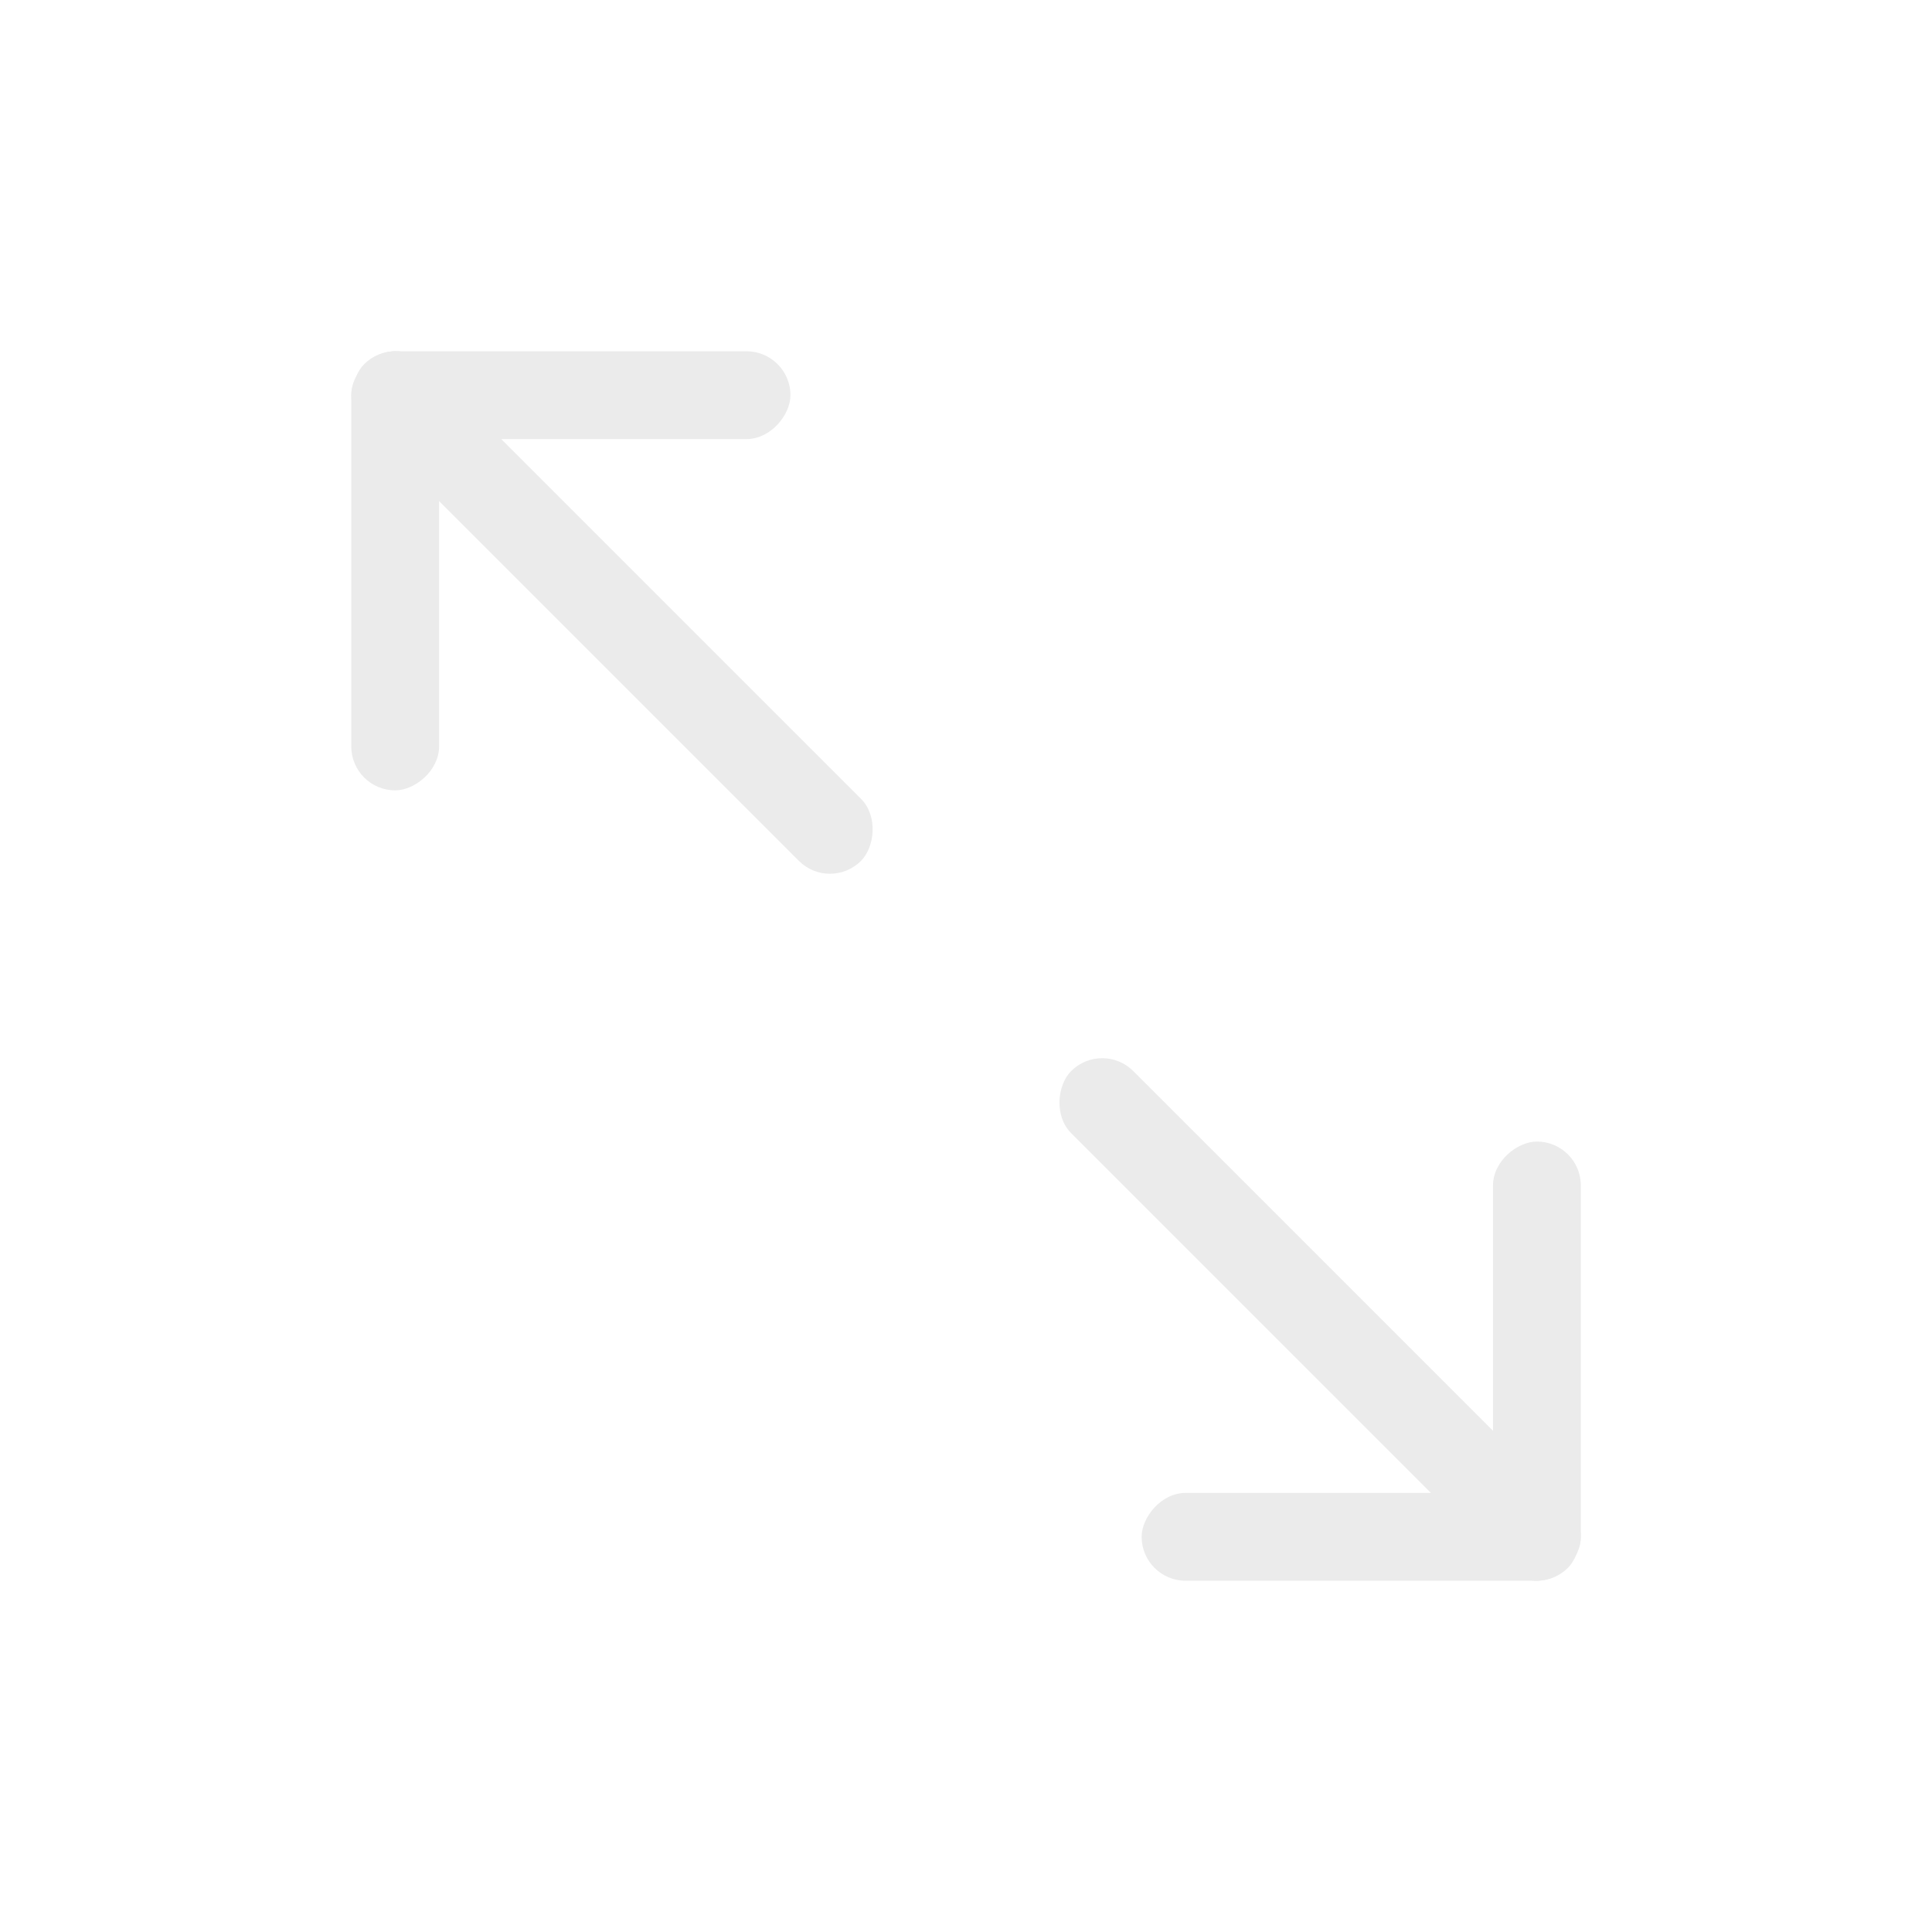 <?xml version="1.0" encoding="UTF-8" standalone="no"?>
<svg
   xmlns:dc="http://purl.org/dc/elements/1.1/"
   xmlns:cc="http://creativecommons.org/ns#"
   xmlns:rdf="http://www.w3.org/1999/02/22-rdf-syntax-ns#"
   xmlns:svg="http://www.w3.org/2000/svg"
   xmlns="http://www.w3.org/2000/svg"
   xmlns:xlink="http://www.w3.org/1999/xlink"
   xmlns:sodipodi="http://sodipodi.sourceforge.net/DTD/sodipodi-0.dtd"
   xmlns:inkscape="http://www.inkscape.org/namespaces/inkscape"
   id="svg4306"
   width="22"
   height="22"
   version="1.1"
   style="enable-background:new"
   sodipodi:docname="maximize.svg"
   inkscape:version="0.92.4 5da689c313, 2019-01-14">
  <defs
     id="defs22">
    <filter
       color-interpolation-filters="sRGB"
       height="1.048"
       width="1.048"
       y="-.024"
       x="-.024"
       id="filter11290">
      <feGaussianBlur
         id="feGaussianBlur879"
         stdDeviation="0.159" />
    </filter>
    <linearGradient
       gradientUnits="userSpaceOnUse"
       gradientTransform="translate(-0.008,-5.0139e-5)"
       y2=".647"
       y1="16.296"
       x2="16.388"
       x1=".739"
       id="linearGradient1005">
      <stop
         id="stop882"
         offset="0"
         stop-color="#00dc96" />
      <stop
         id="stop884"
         offset="1"
         stop-color="#14d29b" />
    </linearGradient>
  </defs>
  <sodipodi:namedview
     pagecolor="#c8c8c8"
     bordercolor="#666666"
     borderopacity="1"
     objecttolerance="10"
     gridtolerance="10"
     guidetolerance="10"
     inkscape:pageopacity="0"
     inkscape:pageshadow="2"
     inkscape:window-width="1920"
     inkscape:window-height="981"
     id="namedview20"
     showgrid="true"
     inkscape:zoom="5.6568539"
     inkscape:cx="11.974408"
     inkscape:cy="-8.5031113"
     inkscape:window-x="0"
     inkscape:window-y="28"
     inkscape:window-maximized="1"
     inkscape:current-layer="svg4306"
     inkscape:snap-bbox="true"
     inkscape:bbox-nodes="true"
     inkscape:snap-bbox-edge-midpoints="true">
    <inkscape:grid
       type="xygrid"
       id="grid949" />
  </sodipodi:namedview>
  <use
     x="0"
     y="0"
     xlink:href="#g1000"
     id="use1002"
     transform="translate(28.476)"
     width="100%"
     height="100%" />
  <g
     id="active-center">
    <rect
       ry="0"
       rx="0"
       y="9.5367432e-07"
       x="9.5367432e-07"
       height="22"
       width="22"
       id="rect962"
       style="opacity:0;fill:#000000;fill-opacity:1;fill-rule:evenodd;stroke:none;stroke-width:3;stroke-linecap:round;stroke-linejoin:round;stroke-miterlimit:4;stroke-dasharray:none;stroke-opacity:1;paint-order:fill markers stroke" />
    <g
       transform="translate(22,-4)"
       id="g938">
      <rect
         ry="0.5"
         y="17.884"
         x="4.521"
         height="1"
         width="8"
         id="rect918"
         style="opacity:1;fill:#ebebeb;fill-opacity:1;stroke:none;stroke-width:1;stroke-linecap:round;stroke-linejoin:round;stroke-miterlimit:4;stroke-dasharray:none;stroke-opacity:1"
         transform="rotate(45)" />
      <rect
         transform="rotate(90)"
         style="opacity:1;fill:#ebebeb;fill-opacity:1;stroke:none;stroke-width:0.791;stroke-linecap:round;stroke-linejoin:round;stroke-miterlimit:4;stroke-dasharray:none;stroke-opacity:1"
         id="rect920"
         width="5"
         height="1"
         x="16.999"
         y="3.999"
         ry="0.5" />
      <rect
         ry="0.5"
         y="-22"
         x="-9"
         height="1"
         width="5"
         id="rect922"
         style="opacity:1;fill:#ebebeb;fill-opacity:1;stroke:none;stroke-width:0.791;stroke-linecap:round;stroke-linejoin:round;stroke-miterlimit:4;stroke-dasharray:none;stroke-opacity:1"
         transform="scale(1,-1)" />
    </g>
    <g
       transform="translate(22.025,-2.975)"
       id="g933">
      <rect
         transform="rotate(-135)"
         style="opacity:1;fill:#ebebeb;fill-opacity:1;stroke:none;stroke-width:1;stroke-linecap:round;stroke-linejoin:round;stroke-miterlimit:4;stroke-dasharray:none;stroke-opacity:1"
         id="rect924"
         width="8"
         height="1"
         x="-0.394"
         y="-18.177"
         ry="0.5" />
      <rect
         ry="0.5"
         y="-18.025"
         x="-11.975"
         height="1"
         width="5"
         id="rect926"
         style="opacity:1;fill:#ebebeb;fill-opacity:1;stroke:none;stroke-width:0.791;stroke-linecap:round;stroke-linejoin:round;stroke-miterlimit:4;stroke-dasharray:none;stroke-opacity:1"
         transform="rotate(-90)" />
      <rect
         transform="scale(-1,1)"
         style="opacity:1;fill:#ebebeb;fill-opacity:1;stroke:none;stroke-width:0.791;stroke-linecap:round;stroke-linejoin:round;stroke-miterlimit:4;stroke-dasharray:none;stroke-opacity:1"
         id="rect928"
         width="5"
         height="1"
         x="13.024"
         y="6.975"
         ry="0.5" />
    </g>
  </g>
  <g
     id="inactive-center"
     transform="translate(29.999,6.4277649e-4)">
    <rect
       style="opacity:0;fill:#000000;fill-opacity:1;fill-rule:evenodd;stroke:none;stroke-width:3;stroke-linecap:round;stroke-linejoin:round;stroke-miterlimit:4;stroke-dasharray:none;stroke-opacity:1;paint-order:fill markers stroke"
       id="rect959"
       width="22"
       height="22"
       x="9.5367432e-07"
       y="9.5367432e-07"
       rx="0"
       ry="0" />
    <g
       id="g967"
       transform="translate(22,-4)">
      <path
         style="opacity:0.3;fill:#ebebeb;fill-opacity:1;stroke:none;stroke-width:1;stroke-linecap:round;stroke-linejoin:round;stroke-miterlimit:4;stroke-dasharray:none;stroke-opacity:1"
         d="M 42.551 12.051 C 42.423 12.051 42.295 12.099 42.197 12.197 C 42.001 12.393 42.001 12.708 42.197 12.904 L 46.293 17 L 43.5 17 C 43.223 17 43 17.223 43 17.5 C 43 17.777 43.223 18 43.5 18 L 47.49 18 C 47.56 18.001 47.628 17.988 47.693 17.961 C 47.693 17.961 47.695 17.961 47.695 17.961 C 47.756 17.935 47.808 17.899 47.854 17.854 C 47.9 17.807 47.936 17.753 47.961 17.691 C 47.961 17.691 47.963 17.69 47.963 17.689 C 47.987 17.629 48 17.564 48 17.5 L 48 13.5 C 48 13.223 47.777 13 47.5 13 C 47.223 13 47 13.223 47 13.5 L 47 16.293 L 42.904 12.197 C 42.806 12.099 42.679 12.051 42.551 12.051 z "
         transform="translate(-51.999,3.999)"
         id="rect961" />
    </g>
    <g
       id="g975"
       transform="translate(22.025,-2.975)">
      <path
         style="opacity:0.3;fill:#ebebeb;fill-opacity:1;stroke:none;stroke-width:1;stroke-linecap:round;stroke-linejoin:round;stroke-miterlimit:4;stroke-dasharray:none;stroke-opacity:1"
         d="M 34.549 4.025 C 34.484 4.025 34.42 4.039 34.359 4.064 C 34.358 4.065 34.357 4.066 34.355 4.066 C 34.355 4.067 34.354 4.066 34.354 4.066 C 34.294 4.092 34.24 4.127 34.195 4.172 C 34.15 4.217 34.115 4.27 34.09 4.33 C 34.089 4.332 34.089 4.334 34.088 4.336 C 34.088 4.336 34.086 4.338 34.086 4.338 C 34.061 4.398 34.049 4.461 34.049 4.525 C 34.049 4.525 34.049 4.527 34.049 4.527 L 34.049 8.527 C 34.049 8.804 34.272 9.027 34.549 9.027 C 34.826 9.027 35.049 8.804 35.049 8.527 L 35.049 5.732 L 39.145 9.828 C 39.34 10.024 39.656 10.024 39.852 9.828 C 40.047 9.632 40.047 9.317 39.852 9.121 L 35.756 5.025 L 38.549 5.025 C 38.826 5.025 39.049 4.802 39.049 4.525 C 39.049 4.248 38.826 4.025 38.549 4.025 L 34.549 4.025 z "
         transform="translate(-52.024,2.975)"
         id="rect969" />
    </g>
  </g>
  <g
     transform="translate(54.951,6.4277649e-4)"
     id="deactivated-center">
    <rect
       ry="0"
       rx="0"
       y="9.5367432e-07"
       x="9.5367432e-07"
       height="22"
       width="22"
       id="rect981"
       style="opacity:0;fill:#000000;fill-opacity:1;fill-rule:evenodd;stroke:none;stroke-width:3;stroke-linecap:round;stroke-linejoin:round;stroke-miterlimit:4;stroke-dasharray:none;stroke-opacity:1;paint-order:fill markers stroke" />
    <g
       transform="translate(22,-4)"
       id="g985">
      <path
         id="path983"
         transform="translate(-51.999,3.999)"
         d="m 42.551,12.051 c -0.128,0 -0.256,0.049 -0.354,0.146 -0.196,0.196 -0.196,0.511 0,0.707 L 46.293,17 H 43.5 c -0.277,0 -0.5,0.223 -0.5,0.5 0,0.277 0.223,0.5 0.5,0.5 h 3.99 c 0.069,0.001 0.138,-0.011 0.203,-0.039 0,0 0.002,0 0.002,0 0.06,-0.025 0.113,-0.062 0.158,-0.107 0.046,-0.046 0.082,-0.101 0.107,-0.162 2.86e-4,-6.93e-4 0.002,-0.001 0.002,-0.002 C 47.987,17.629 48,17.564 48,17.5 v -4 C 48,13.223 47.777,13 47.5,13 47.223,13 47,13.223 47,13.5 v 2.793 l -4.096,-4.096 c -0.098,-0.098 -0.226,-0.146 -0.354,-0.146 z"
         style="opacity:0.3;fill:#ebebeb;fill-opacity:1;stroke:none;stroke-width:1;stroke-linecap:round;stroke-linejoin:round;stroke-miterlimit:4;stroke-dasharray:none;stroke-opacity:1"
         inkscape:connector-curvature="0" />
    </g>
    <g
       transform="translate(22.025,-2.975)"
       id="g989">
      <path
         id="path987"
         transform="translate(-52.024,2.975)"
         d="m 34.549,4.025 c -0.065,0 -0.129,0.014 -0.189,0.039 -0.002,6.212e-4 -0.002,0.001 -0.004,0.002 -5.03e-4,2.134e-4 -0.002,-2.149e-4 -0.002,0 -0.06,0.025 -0.113,0.06 -0.158,0.105 -0.045,0.045 -0.08,0.098 -0.105,0.158 -8.51e-4,0.002 -0.001,0.004 -0.002,0.006 0,0 -0.002,0.002 -0.002,0.002 -0.024,0.06 -0.037,0.124 -0.037,0.188 0,0 0,0.002 0,0.002 v 4 c 0,0.277 0.223,0.5 0.5,0.5 0.277,0 0.5,-0.223 0.5,-0.5 V 5.732 l 4.096,4.096 c 0.196,0.196 0.511,0.196 0.707,0 0.196,-0.196 0.196,-0.511 0,-0.707 L 35.756,5.025 h 2.793 c 0.277,0 0.5,-0.223 0.5,-0.5 0,-0.277 -0.223,-0.5 -0.5,-0.5 z"
         style="opacity:0.3;fill:#ebebeb;fill-opacity:1;stroke:none;stroke-width:1;stroke-linecap:round;stroke-linejoin:round;stroke-miterlimit:4;stroke-dasharray:none;stroke-opacity:1"
         inkscape:connector-curvature="0" />
    </g>
  </g>
  <g
     id="hover-center">
    <rect
       style="display:inline;opacity:1;fill:none;fill-opacity:1;stroke:none;stroke-width:1.375;stroke-linecap:butt;stroke-linejoin:miter;stroke-miterlimit:4;stroke-dasharray:none;stroke-dashoffset:0;stroke-opacity:0"
       id="rect6284"
       width="22"
       height="22"
       x="4.8794135e-07"
       y="27" />
    <rect
       ry="5"
       y="27"
       x="0"
       height="22"
       width="22"
       id="rect867"
       style="opacity:0.1;fill:#ebebeb;fill-opacity:1;stroke:none;stroke-width:1.294;stroke-linecap:round;stroke-miterlimit:4;stroke-dasharray:none;stroke-opacity:1" />
    <g
       transform="translate(25)"
       id="g1033">
      <g
         id="g1002"
         transform="translate(-6.051,-6.05)">
        <rect
           style="opacity:1;fill:#ebebeb;fill-opacity:1;stroke:none;stroke-width:1;stroke-linecap:round;stroke-linejoin:round;stroke-miterlimit:4;stroke-dasharray:none;stroke-opacity:1"
           id="rect993"
           width="8"
           height="1"
           x="-23.835"
           y="-37.269"
           ry="0.5"
           transform="rotate(-135)" />
        <rect
           ry="0.5"
           y="-14.949"
           x="-42.051"
           height="1"
           width="5"
           id="rect995"
           style="opacity:1;fill:#ebebeb;fill-opacity:1;stroke:none;stroke-width:0.791;stroke-linecap:round;stroke-linejoin:round;stroke-miterlimit:4;stroke-dasharray:none;stroke-opacity:1"
           transform="rotate(-90)" />
        <rect
           transform="scale(-1,1)"
           style="opacity:1;fill:#ebebeb;fill-opacity:1;stroke:none;stroke-width:0.791;stroke-linecap:round;stroke-linejoin:round;stroke-miterlimit:4;stroke-dasharray:none;stroke-opacity:1"
           id="rect997"
           width="5"
           height="1"
           x="9.948"
           y="37.05"
           ry="0.5" />
      </g>
      <g
         id="g1007"
         transform="translate(1.999,2.001)">
        <rect
           transform="rotate(45)"
           ry="0.5"
           y="36.269"
           x="15.835"
           height="1"
           width="8"
           id="rect840"
           style="opacity:1;fill:#ebebeb;fill-opacity:1;stroke:none;stroke-width:1;stroke-linecap:round;stroke-linejoin:round;stroke-miterlimit:4;stroke-dasharray:none;stroke-opacity:1" />
        <rect
           transform="rotate(90)"
           style="opacity:1;fill:#ebebeb;fill-opacity:1;stroke:none;stroke-width:0.791;stroke-linecap:round;stroke-linejoin:round;stroke-miterlimit:4;stroke-dasharray:none;stroke-opacity:1"
           id="rect844"
           width="5"
           height="1"
           x="37.999"
           y="8.999"
           ry="0.5" />
        <rect
           ry="0.5"
           y="-43"
           x="-14"
           height="1"
           width="5"
           id="rect911"
           style="opacity:1;fill:#ebebeb;fill-opacity:1;stroke:none;stroke-width:0.791;stroke-linecap:round;stroke-linejoin:round;stroke-miterlimit:4;stroke-dasharray:none;stroke-opacity:1"
           transform="scale(1,-1)" />
      </g>
    </g>
  </g>
  <g
     id="pressed-center">
    <rect
       y="57"
       x="4.8313905e-07"
       height="22"
       width="22"
       id="rect6380"
       style="display:inline;opacity:1;fill:none;fill-opacity:1;stroke:none;stroke-width:1.375;stroke-linecap:butt;stroke-linejoin:miter;stroke-miterlimit:4;stroke-dasharray:none;stroke-dashoffset:0;stroke-opacity:0" />
    <rect
       style="opacity:0.2;fill:#ebebeb;fill-opacity:1;stroke:none;stroke-width:1.294;stroke-linecap:round;stroke-miterlimit:4;stroke-dasharray:none;stroke-opacity:1"
       id="rect869"
       width="22"
       height="22"
       x="0"
       y="57"
       ry="5" />
    <g
       transform="translate(24.999,2)"
       id="g1081">
      <g
         transform="translate(-6.051,21.95)"
         id="g1015">
        <rect
           transform="rotate(-135)"
           ry="0.5"
           y="-37.269"
           x="-23.835"
           height="1"
           width="8"
           id="rect1009"
           style="opacity:1;fill:#ebebeb;fill-opacity:1;stroke:none;stroke-width:1;stroke-linecap:round;stroke-linejoin:round;stroke-miterlimit:4;stroke-dasharray:none;stroke-opacity:1" />
        <rect
           transform="rotate(-90)"
           style="opacity:1;fill:#ebebeb;fill-opacity:1;stroke:none;stroke-width:0.791;stroke-linecap:round;stroke-linejoin:round;stroke-miterlimit:4;stroke-dasharray:none;stroke-opacity:1"
           id="rect1011"
           width="5"
           height="1"
           x="-42.051"
           y="-14.949"
           ry="0.5" />
        <rect
           ry="0.5"
           y="37.05"
           x="9.948"
           height="1"
           width="5"
           id="rect1013"
           style="opacity:1;fill:#ebebeb;fill-opacity:1;stroke:none;stroke-width:0.791;stroke-linecap:round;stroke-linejoin:round;stroke-miterlimit:4;stroke-dasharray:none;stroke-opacity:1"
           transform="scale(-1,1)" />
      </g>
      <g
         transform="translate(1.999,30.001)"
         id="g1023">
        <rect
           style="opacity:1;fill:#ebebeb;fill-opacity:1;stroke:none;stroke-width:1;stroke-linecap:round;stroke-linejoin:round;stroke-miterlimit:4;stroke-dasharray:none;stroke-opacity:1"
           id="rect1017"
           width="8"
           height="1"
           x="15.835"
           y="36.269"
           ry="0.5"
           transform="rotate(45)" />
        <rect
           ry="0.5"
           y="8.999"
           x="37.999"
           height="1"
           width="5"
           id="rect1019"
           style="opacity:1;fill:#ebebeb;fill-opacity:1;stroke:none;stroke-width:0.791;stroke-linecap:round;stroke-linejoin:round;stroke-miterlimit:4;stroke-dasharray:none;stroke-opacity:1"
           transform="rotate(90)" />
        <rect
           transform="scale(1,-1)"
           style="opacity:1;fill:#ebebeb;fill-opacity:1;stroke:none;stroke-width:0.791;stroke-linecap:round;stroke-linejoin:round;stroke-miterlimit:4;stroke-dasharray:none;stroke-opacity:1"
           id="rect1021"
           width="5"
           height="1"
           x="-14"
           y="-43"
           ry="0.5" />
      </g>
    </g>
  </g>
</svg>

